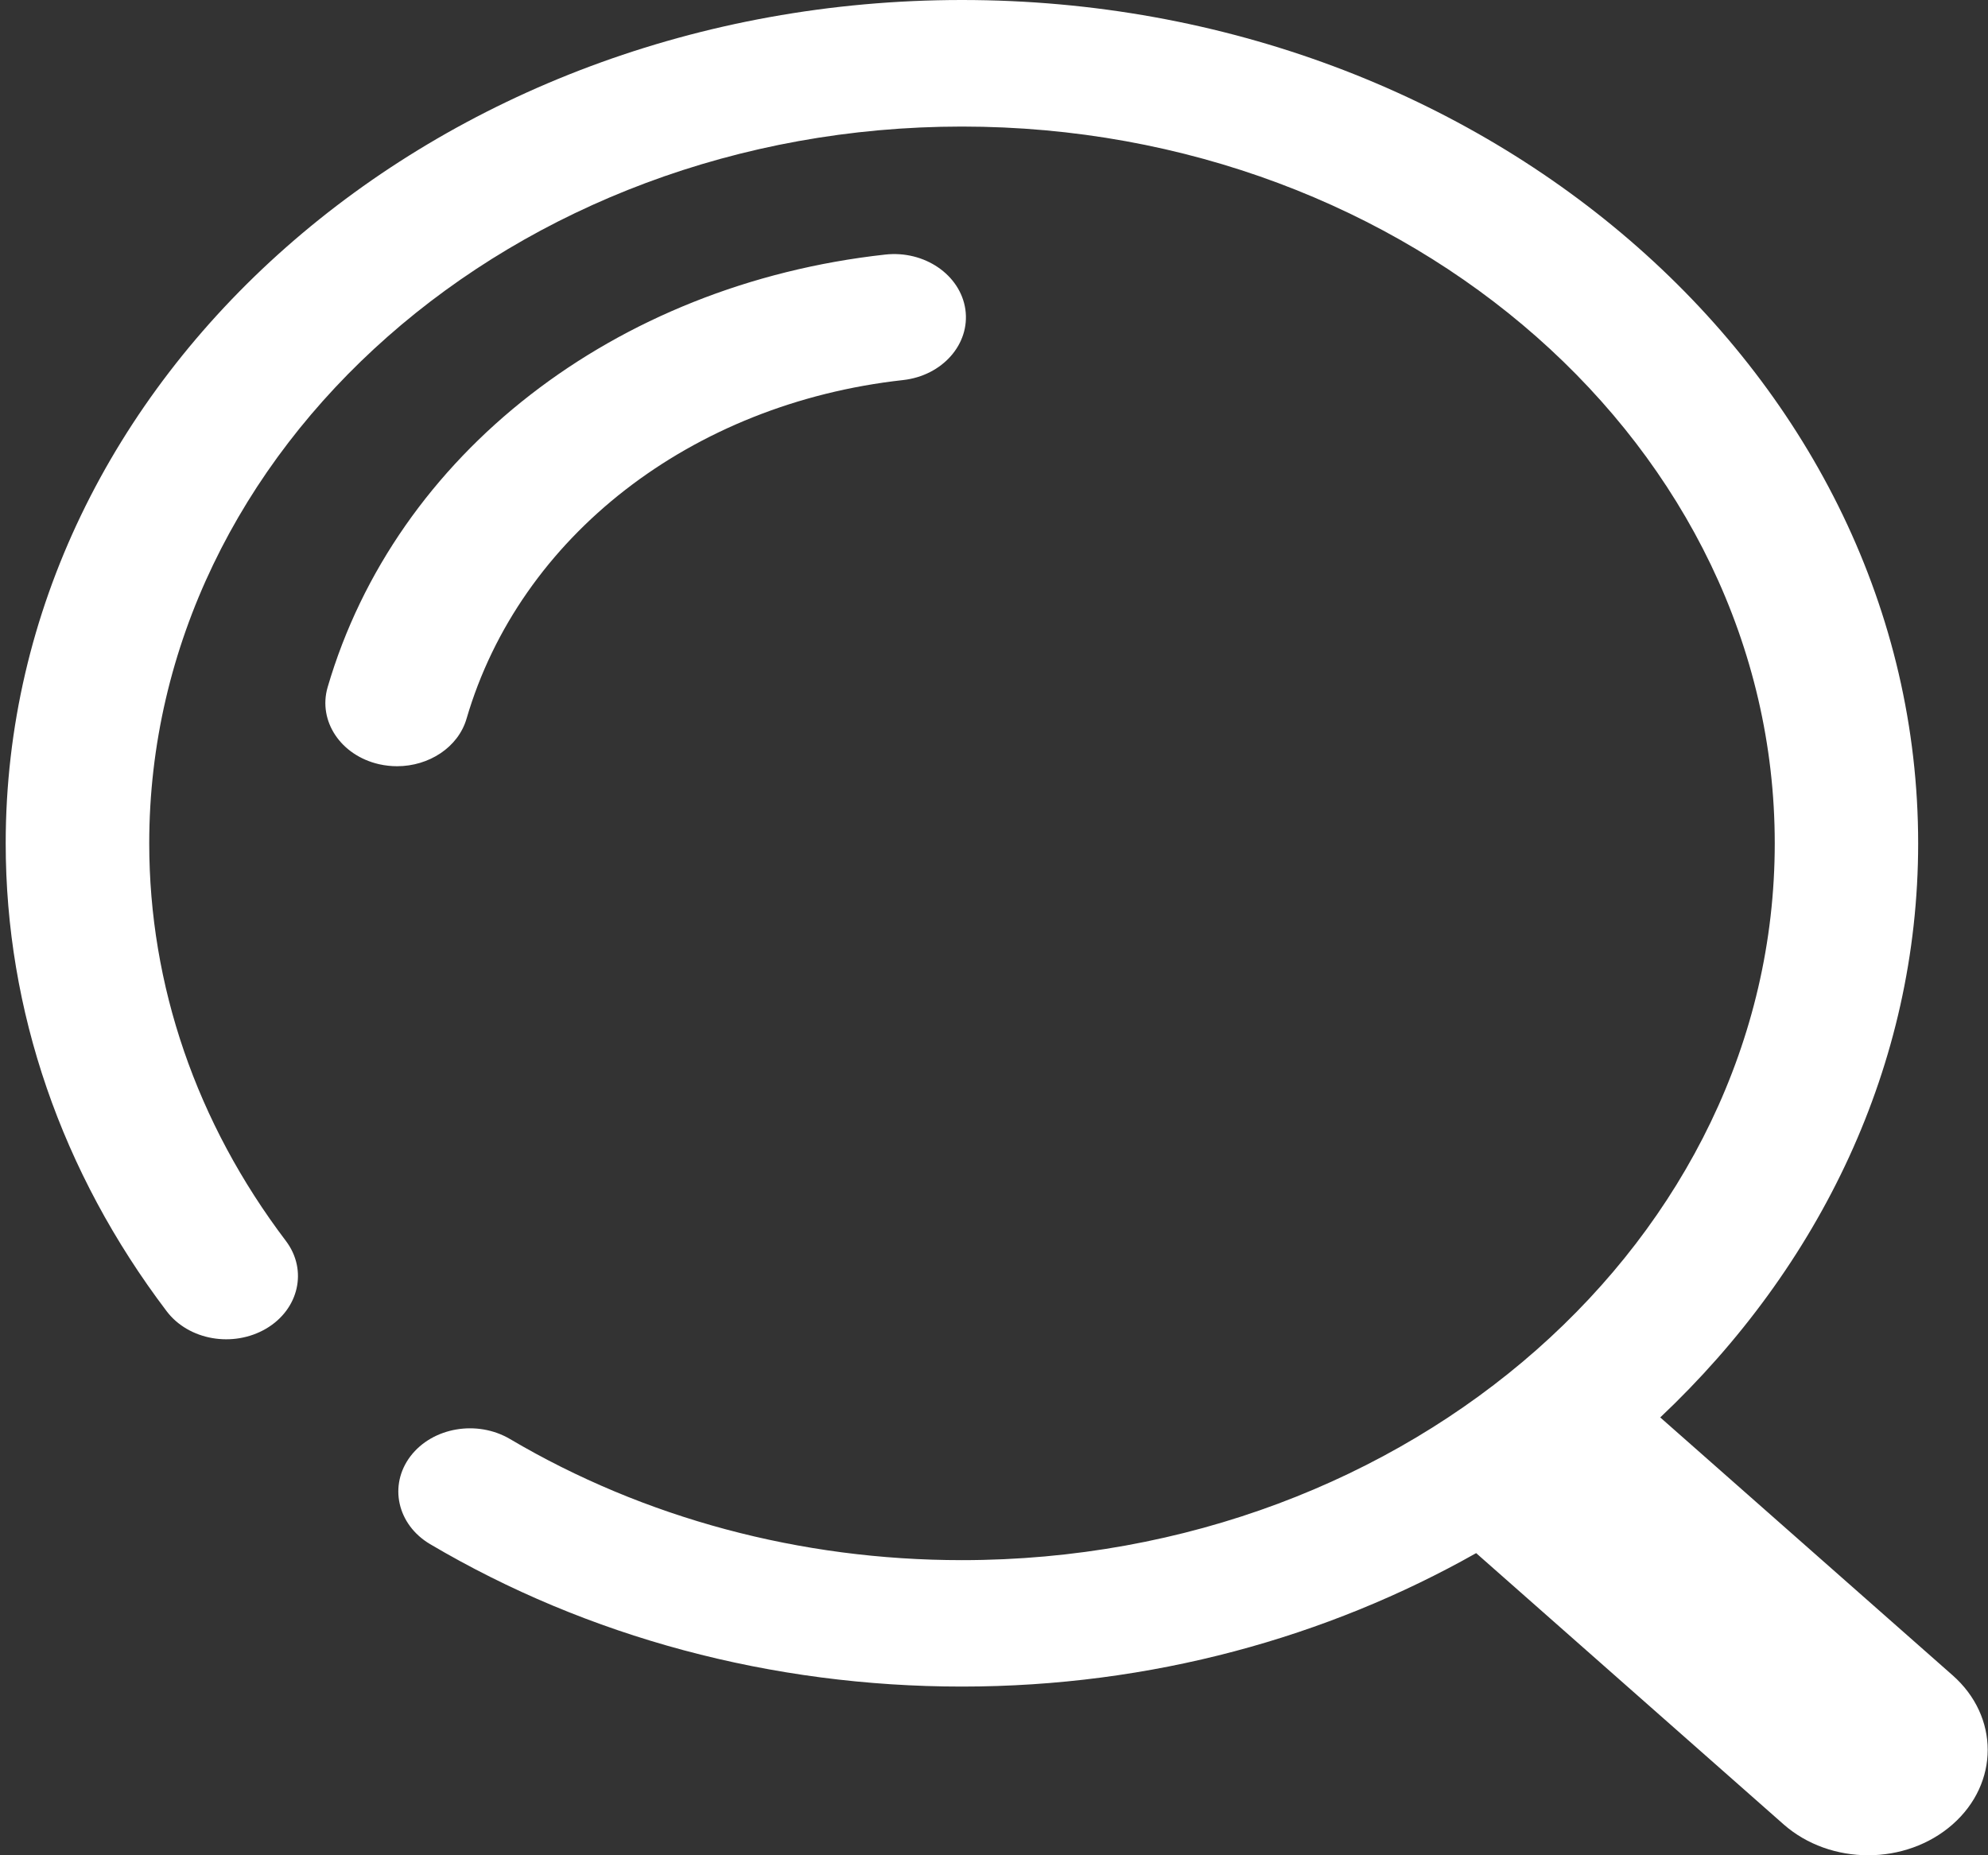 ﻿<?xml version="1.0" encoding="utf-8"?>
<svg version="1.1" xmlns:xlink="http://www.w3.org/1999/xlink" width="15px" height="14px" xmlns="http://www.w3.org/2000/svg">
  <rect width="100%" height="100%" fill="#333333" stroke="none"/>
  <g transform="matrix(1 0 0 1 713 -403 )">
    <path d="M 14.733 13.767  C 15.086 13.456  15.086 12.953  14.733 12.642  L 12.527 10.696  C 13.731 9.559  14.473 8.038  14.473 6.364  C 14.473 2.854  11.237 0  7.258 0  C 3.28 0  0.043 2.854  0.043 6.364  C 0.043 7.625  0.463 8.846  1.257 9.894  C 1.423 10.114  1.759 10.172  2.008 10.026  C 2.256 9.88  2.323 9.583  2.157 9.364  C 1.482 8.473  1.126 7.436  1.126 6.364  C 1.126 3.381  3.877 0.955  7.258 0.955  C 10.64 0.955  13.391 3.381  13.391 6.364  C 13.391 9.346  10.64 11.773  7.258 11.773  C 6.038 11.773  4.859 11.456  3.848 10.859  C 3.6 10.713  3.264 10.77  3.097 10.989  C 2.931 11.208  2.997 11.505  3.245 11.652  C 4.435 12.355  5.823 12.727  7.258 12.727  C 8.687 12.727  10.016 12.354  11.138 11.72  L 13.458 13.767  C 13.634 13.922  13.865 14  14.096 14  C 14.326 14  14.557 13.922  14.733 13.767  Z M 2.996 5.782  C 3.237 5.782  3.457 5.639  3.52 5.424  C 3.922 4.048  5.215 3.045  6.814 2.868  C 7.11 2.835  7.321 2.597  7.284 2.335  C 7.246 2.073  6.974 1.888  6.679 1.921  C 4.637 2.146  2.986 3.428  2.472 5.186  C 2.398 5.441  2.571 5.701  2.861 5.767  C 2.906 5.777  2.952 5.782  2.996 5.782  Z " fill-rule="nonzero" fill="#ffffff" stroke="none" transform="matrix(1 0 0 1 -713 403 )" />
  </g>
</svg>